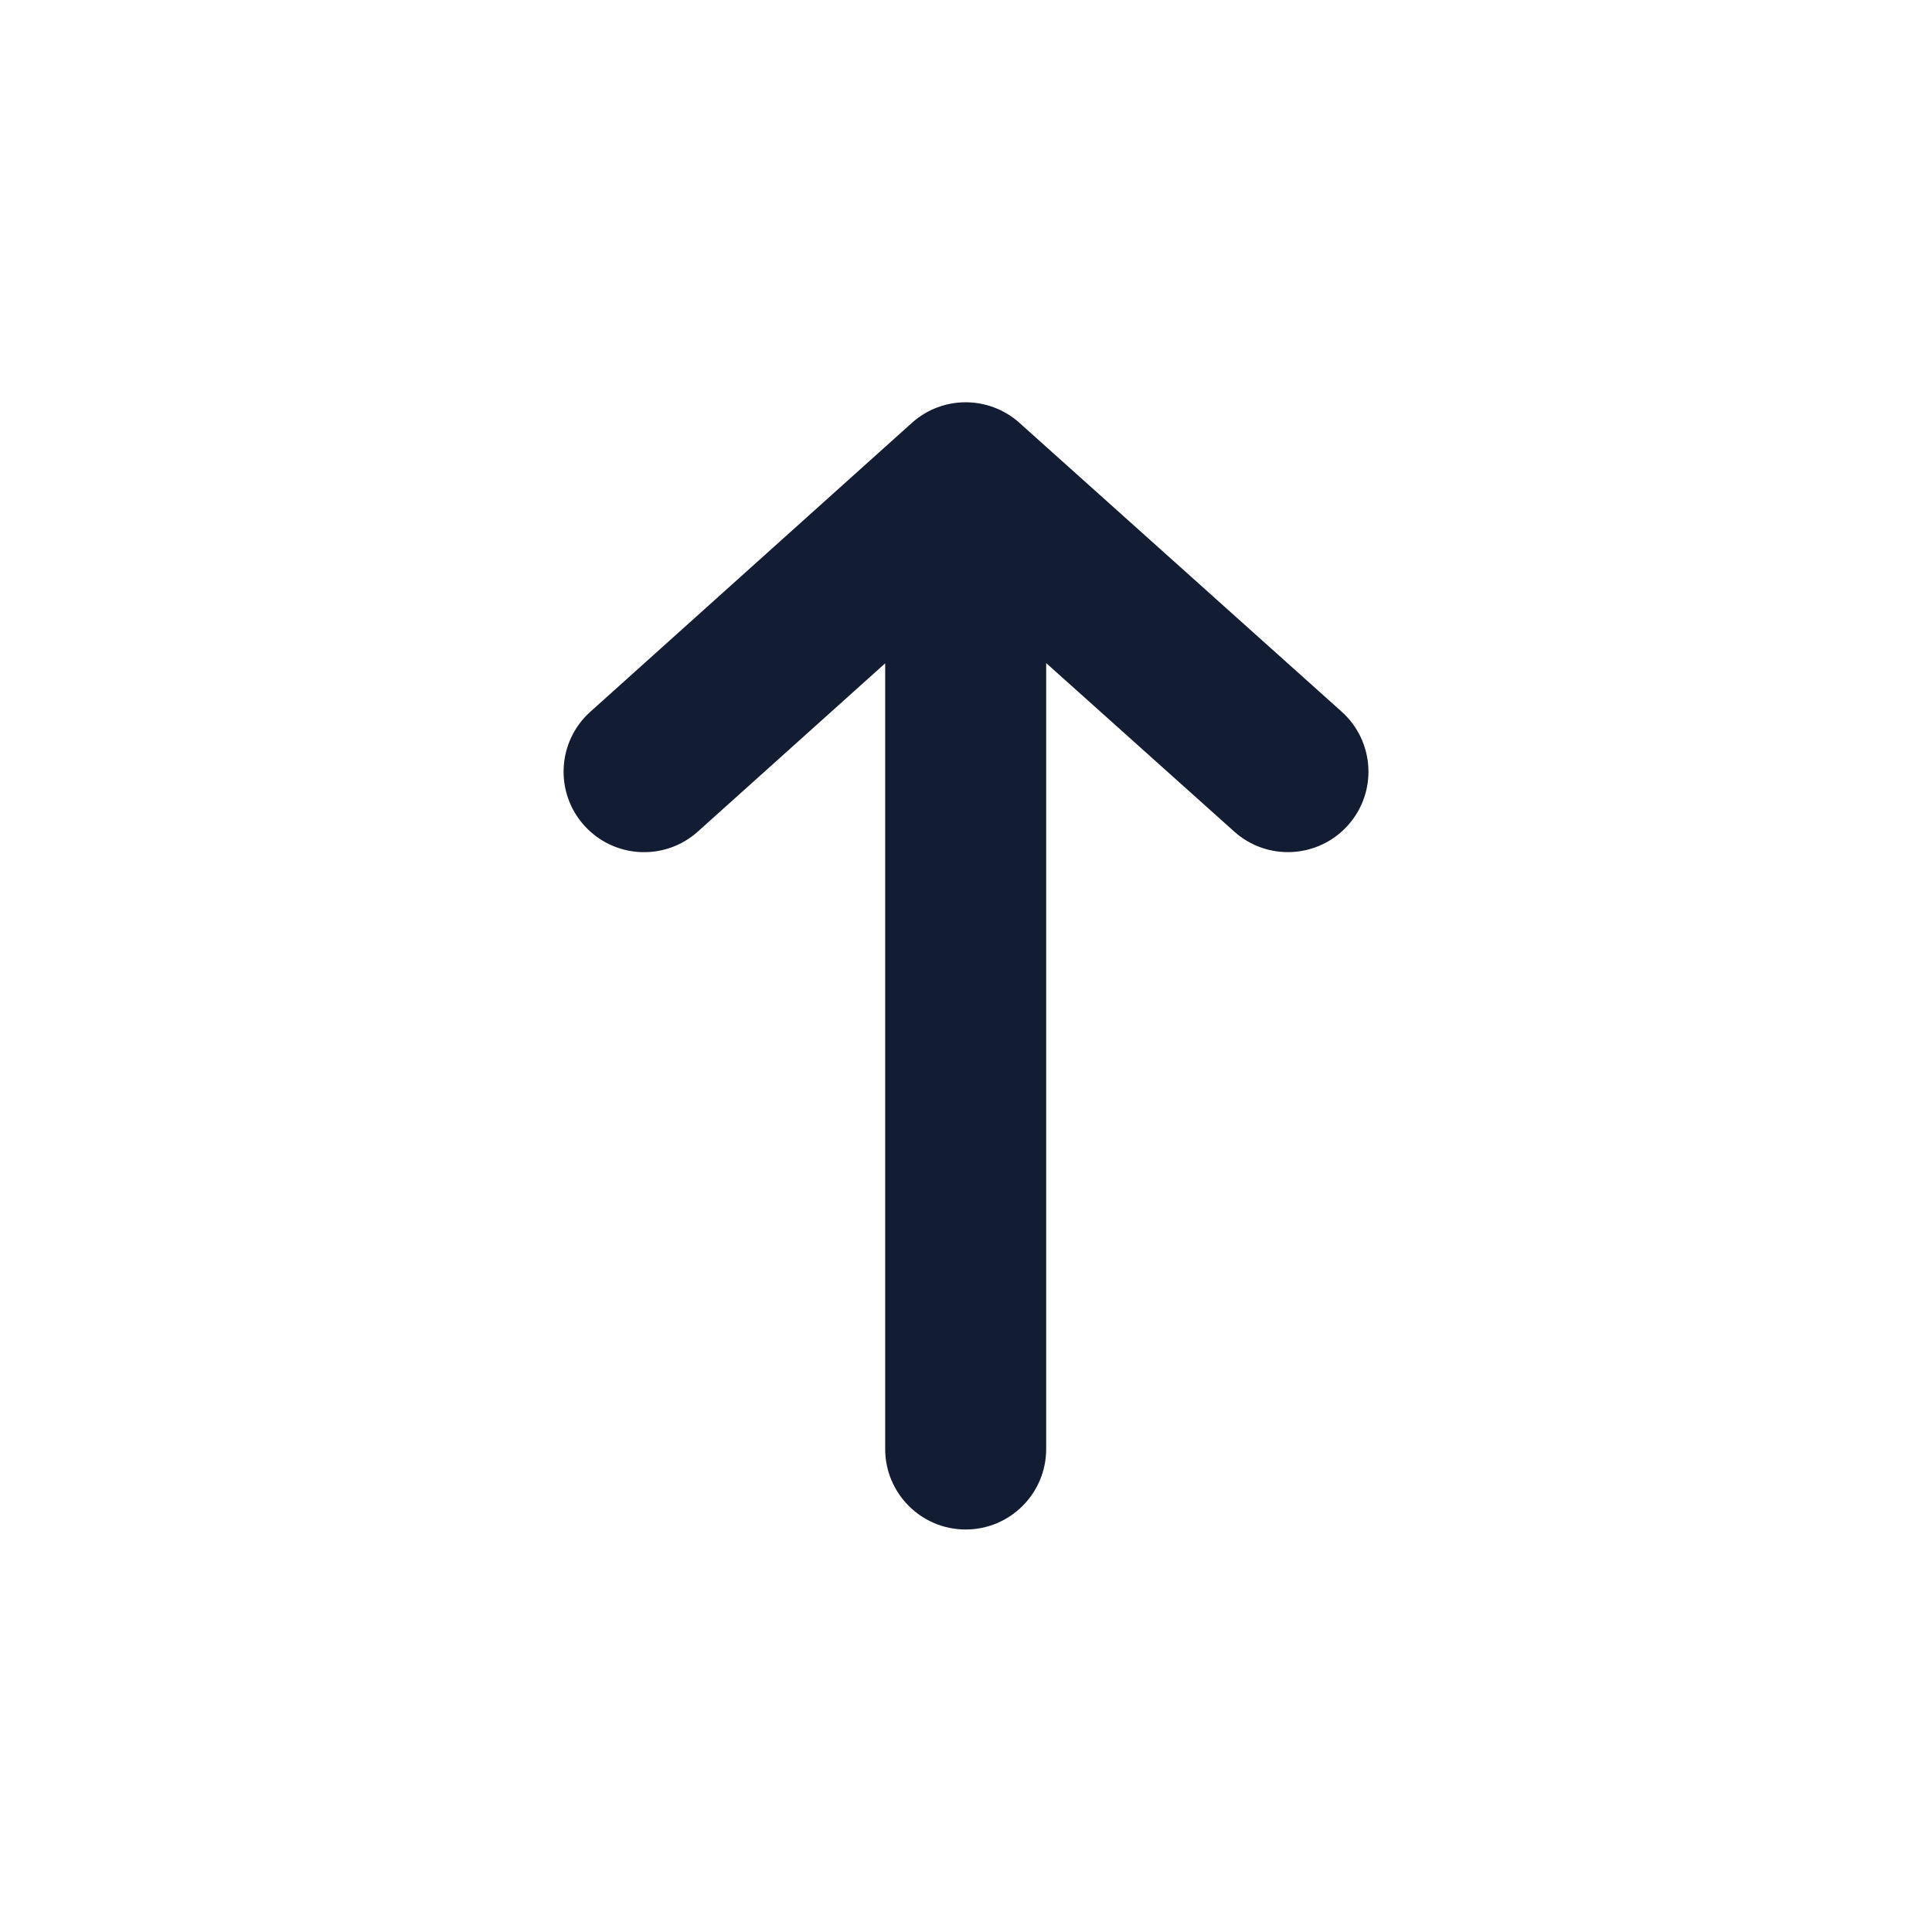 <svg width="24" height="24" viewBox="0 0 24 24" fill="none" xmlns="http://www.w3.org/2000/svg">
<path d="M12.664 5.253C12.283 4.912 11.708 4.912 11.328 5.253L7.333 8.842C6.922 9.211 6.888 9.843 7.257 10.254C7.626 10.665 8.258 10.699 8.669 10.33L10.996 8.24L10.996 18C10.996 18.552 11.444 19 11.996 19C12.548 19 12.996 18.552 12.996 18L12.996 8.237L15.332 10.33C15.743 10.699 16.375 10.664 16.744 10.253C17.113 9.842 17.078 9.21 16.667 8.841L12.664 5.253Z" fill="#121D33"/>
</svg>
